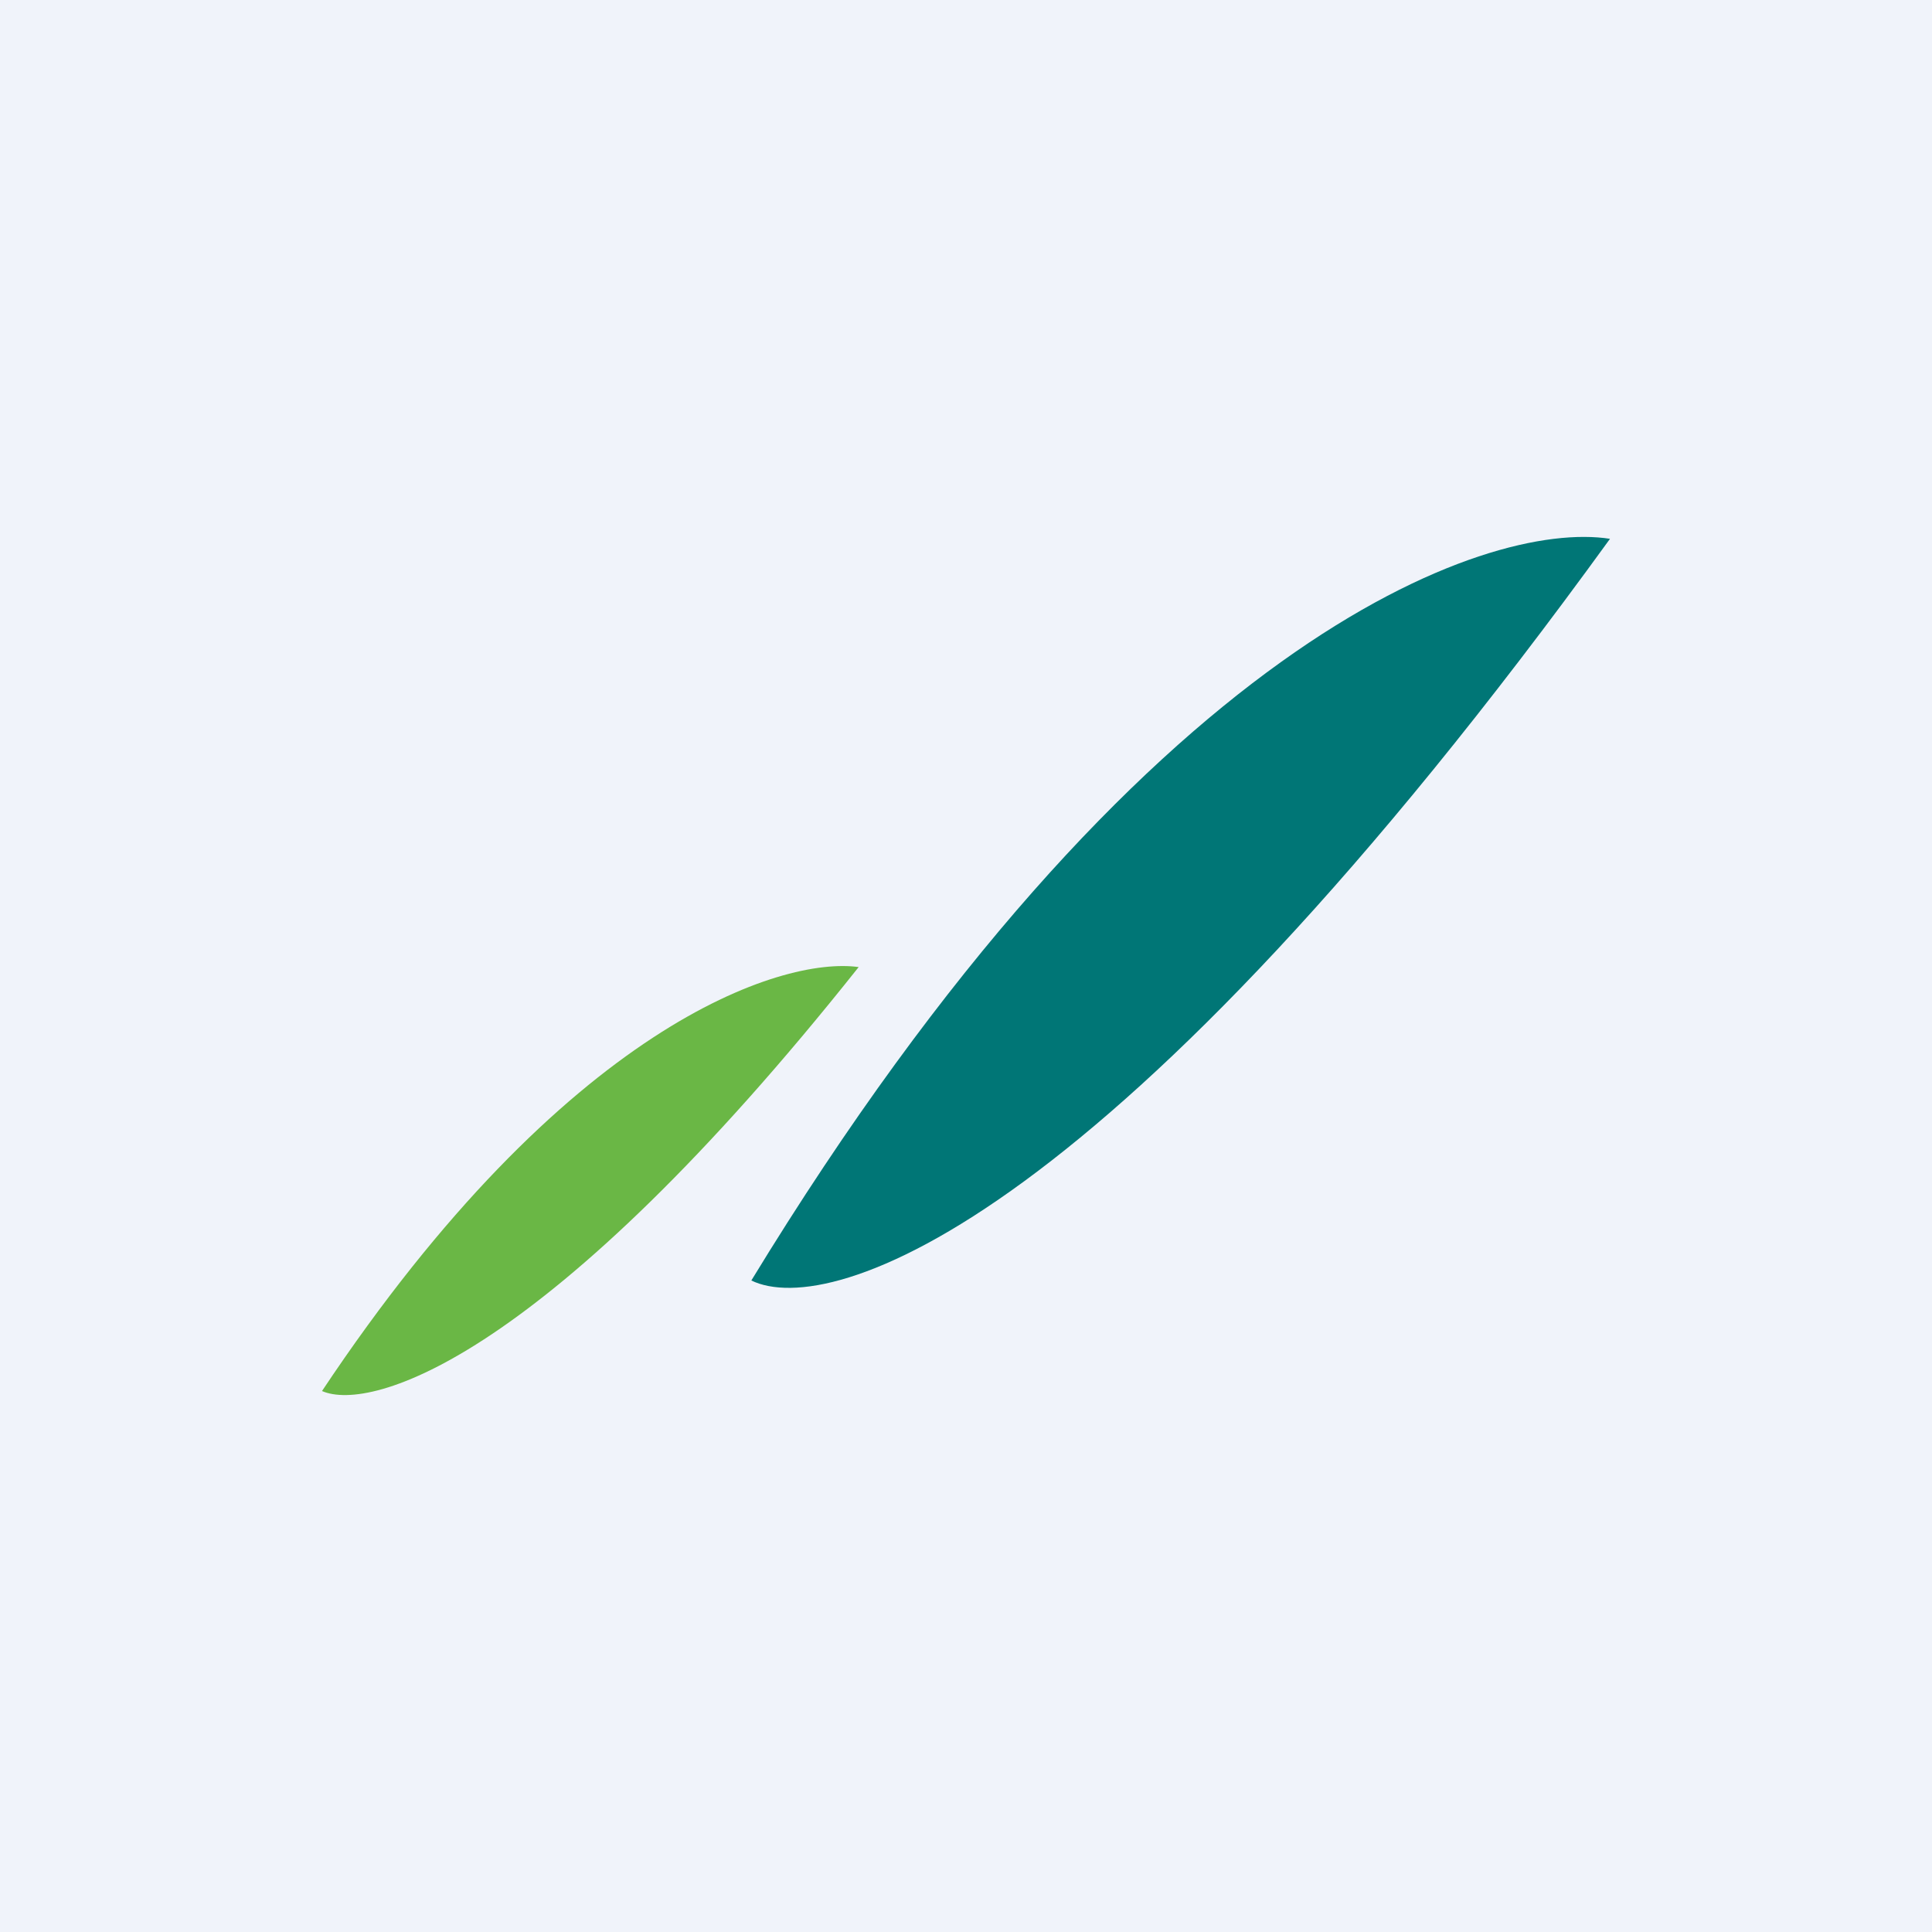 <!-- by TradingView --><svg width="18" height="18" viewBox="0 0 18 18" xmlns="http://www.w3.org/2000/svg"><path fill="#F0F3FA" d="M0 0h18v18H0z"/><path d="M15 5.02c-1.15-.18-4.36.94-8 6.91.74.36 3.37-.52 8-6.91Z" fill="#007676"/><path d="M8 9.01c-.72-.1-2.73.54-5 3.95.46.2 2.1-.3 5-3.95Z" fill="#6AB745"/></svg>